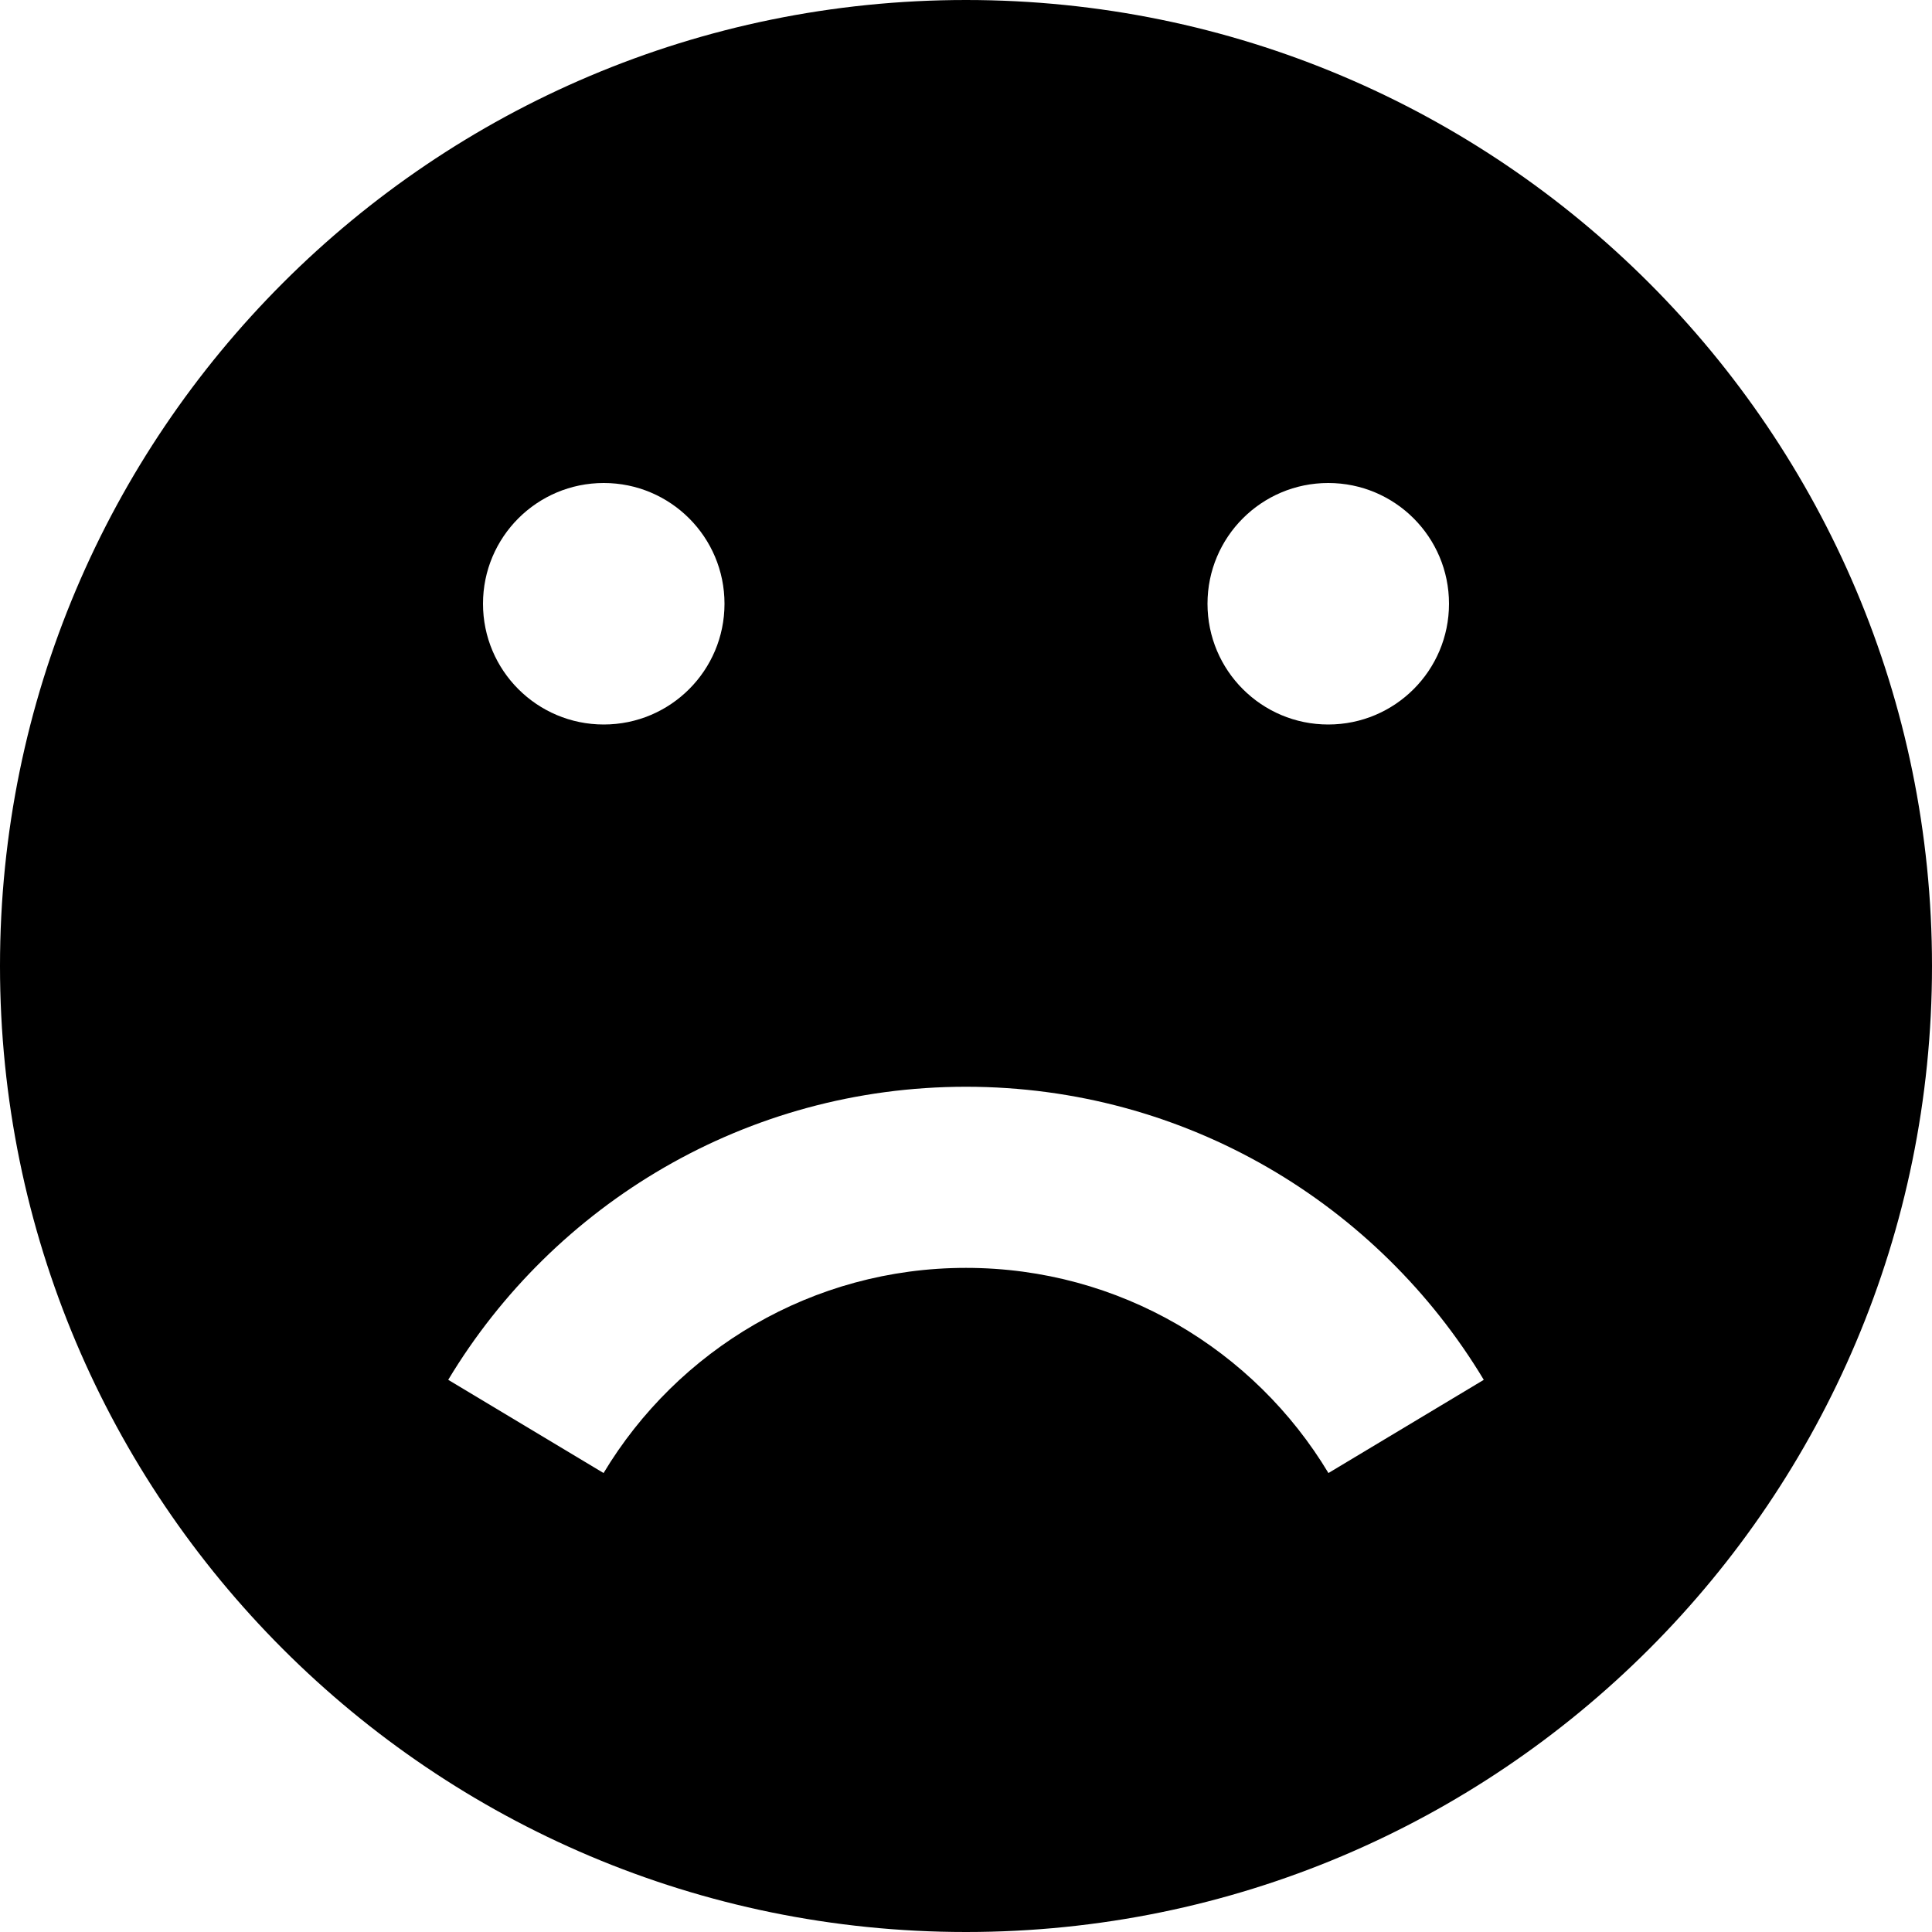 <?xml version="1.0" encoding="utf-8"?> <!-- Generator: IcoMoon.io --> <!DOCTYPE svg PUBLIC "-//W3C//DTD SVG 1.1//EN" "http://www.w3.org/Graphics/SVG/1.1/DTD/svg11.dtd"> <svg width="32" height="32" viewBox="0 0 32 32" xmlns="http://www.w3.org/2000/svg" xmlns:xlink="http://www.w3.org/1999/xlink" fill="#000000"><g><path d="M 16,0C 7.163,0,0,7.163,0,16s 7.163,16, 16,16s 16-7.163, 16-16S 24.837,0, 16,0z M 22,8 c 1.105,0, 2,0.895, 2,2s-0.895,2-2,2s-2-0.895-2-2S 20.895,8, 22,8z M 10,8c 1.105,0, 2,0.895, 2,2 s-0.895,2-2,2s-2-0.895-2-2S 8.895,8, 10,8z M 22.003,24.398C 20.779,22.362, 18.549,21, 16,21 c-2.549,0-4.779,1.362-6.003,3.398l-2.573-1.544C 9.173,19.946, 12.359,18, 16,18c 3.641,0, 6.827,1.946, 8.576,4.854 L 22.003,24.398z"></path></g></svg>